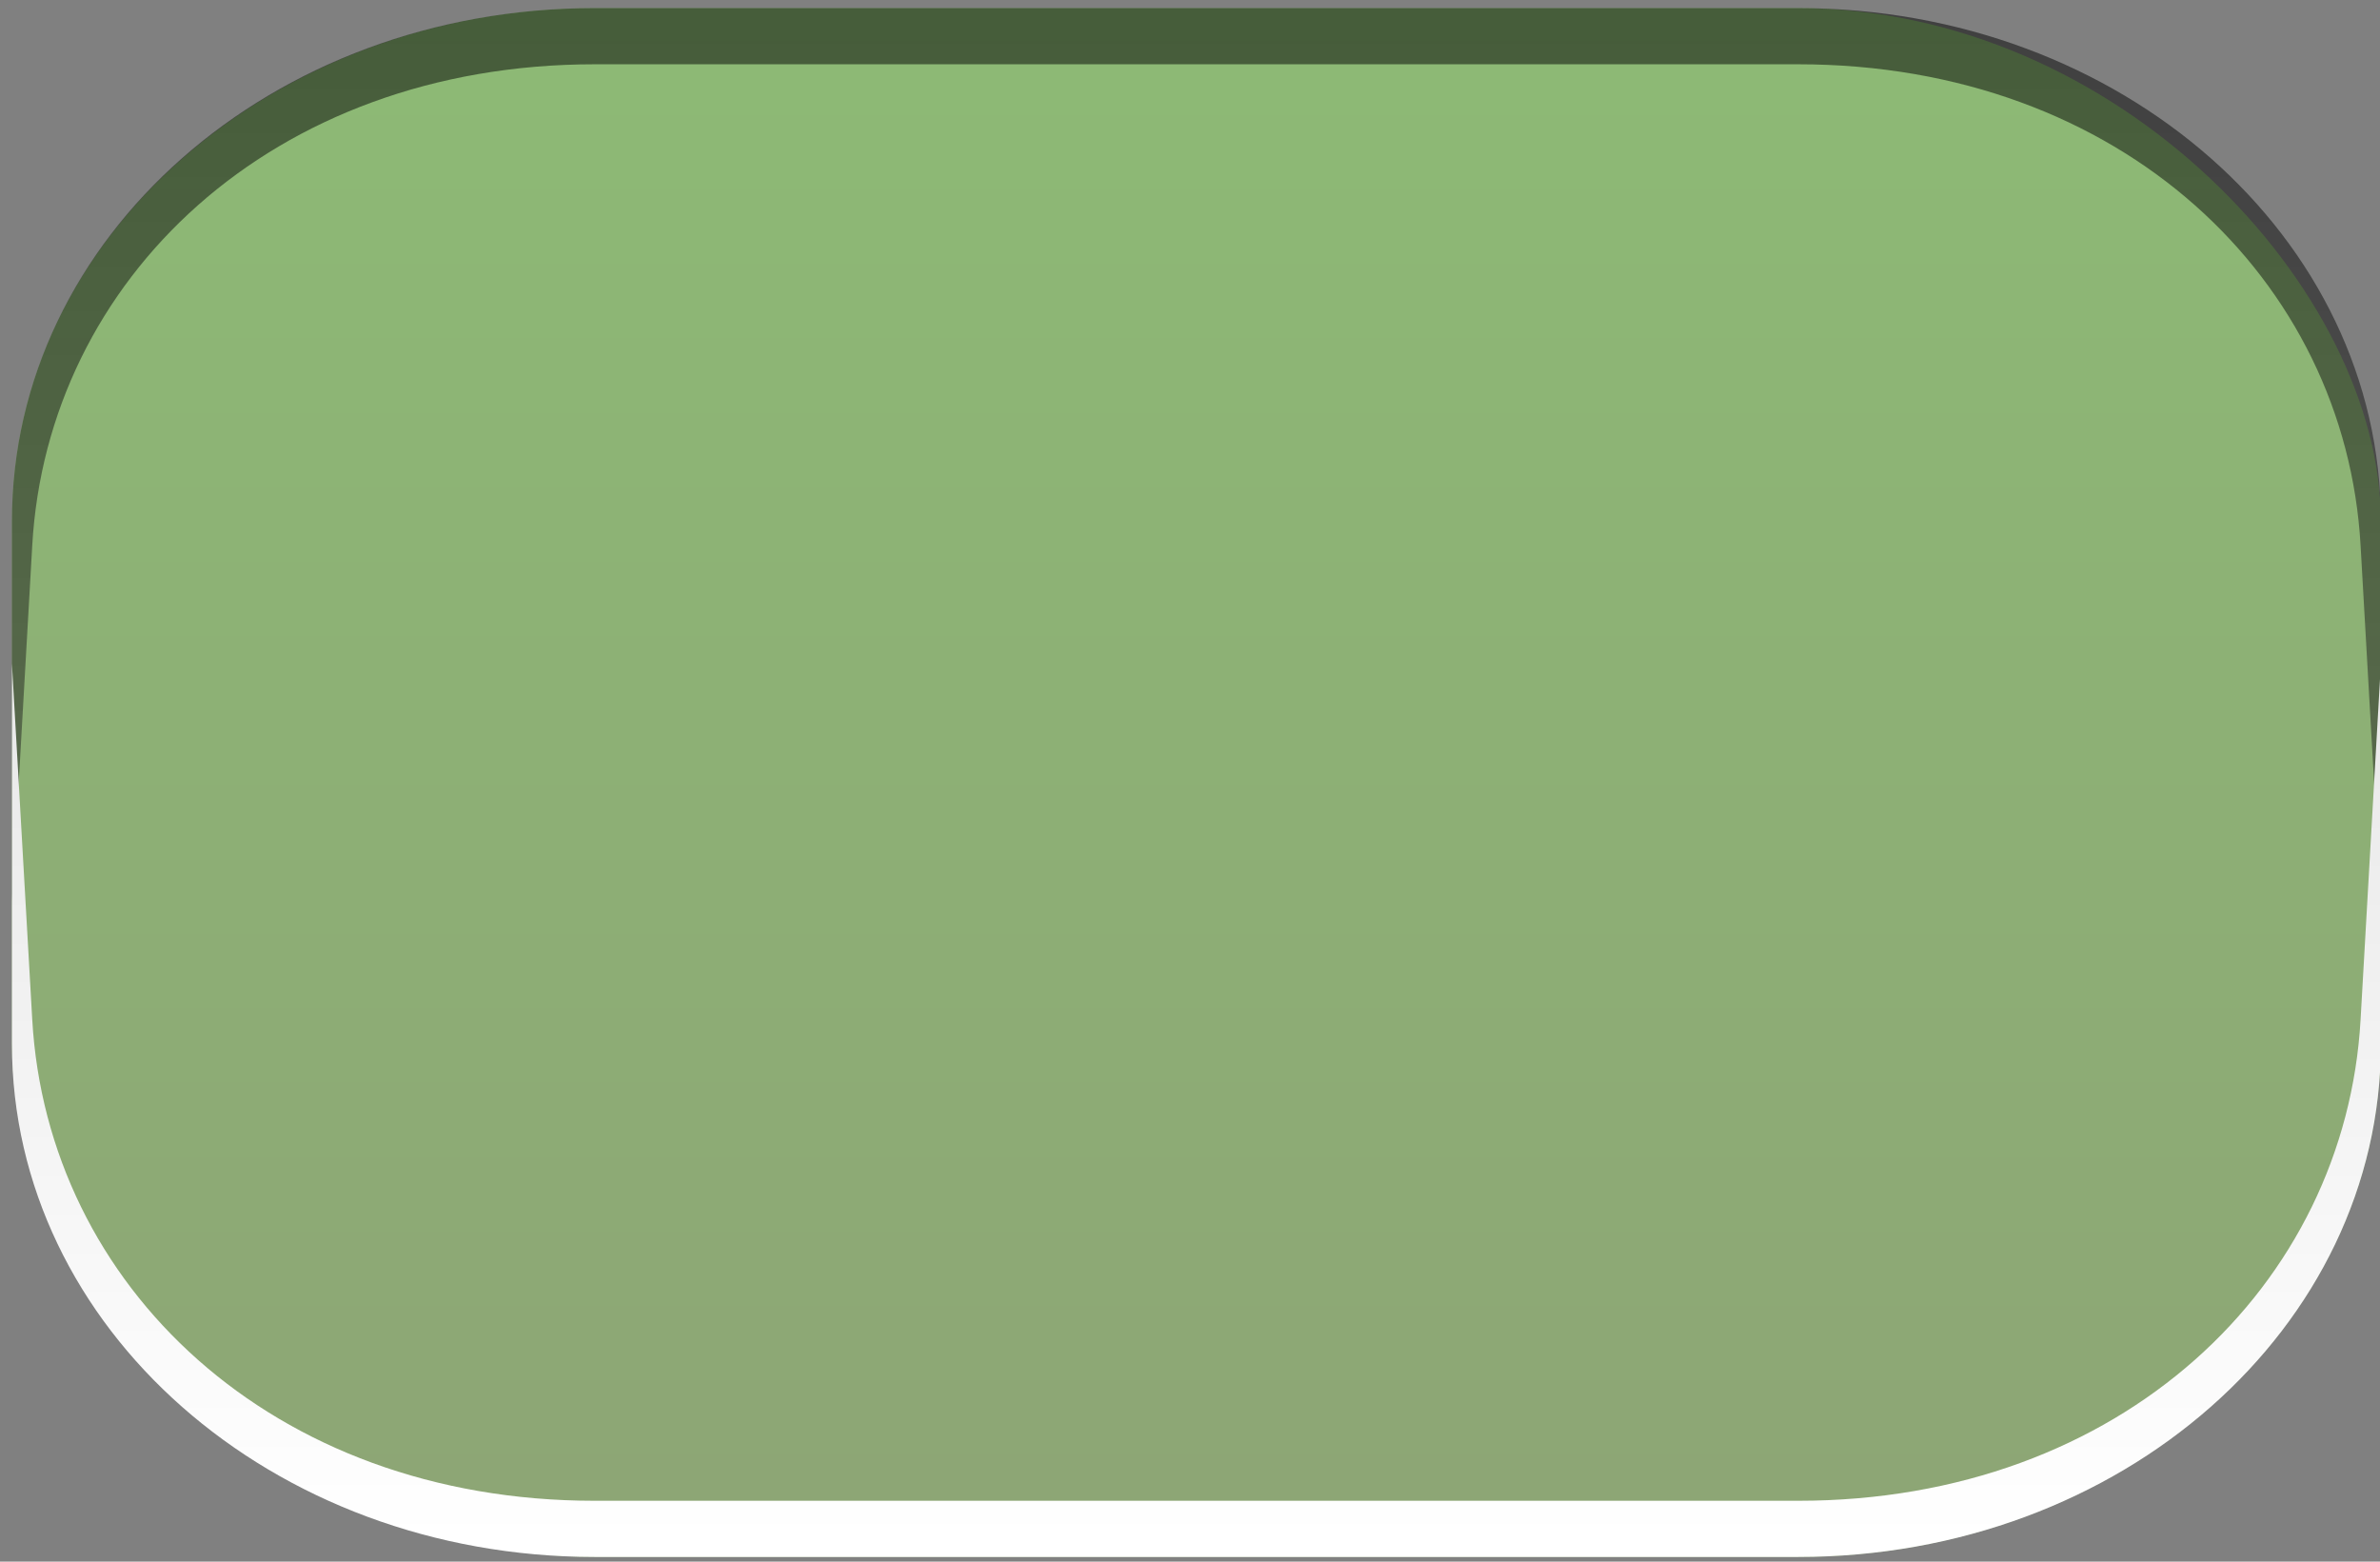 <?xml version="1.0" encoding="UTF-8" standalone="no"?>
<!-- Created with Inkscape (http://www.inkscape.org/) -->

<svg
   xmlns:dc="http://purl.org/dc/elements/1.1/"
   xmlns:cc="http://creativecommons.org/ns#"
   xmlns:rdf="http://www.w3.org/1999/02/22-rdf-syntax-ns#"
   xmlns:svg="http://www.w3.org/2000/svg"
   xmlns="http://www.w3.org/2000/svg"
   xmlns:xlink="http://www.w3.org/1999/xlink"
   xmlns:sodipodi="http://sodipodi.sourceforge.net/DTD/sodipodi-0.dtd"
   xmlns:inkscape="http://www.inkscape.org/namespaces/inkscape"
   width="64"
   height="42"
   id="svg5569"
   version="1.1"
   inkscape:version="0.48.2 r9819"
   sodipodi:docname="meegotouch-sheet-button-accent-background-disabled.svg"
   inkscape:export-filename="/home/jakub/Projects/meego-handset-theme-darko/blanco/meegotouch/icons/meegotouch-sheet-button-accent-background-disabled.png"
   inkscape:export-xdpi="91.197243"
   inkscape:export-ydpi="91.197243">
  <rect width="100%" height="100%" fill="#808080" stroke="none"/>
  <defs
     id="defs5571">
    <linearGradient
       id="linearGradient4847">
      <stop
         style="stop-color:#8dba75;stop-opacity:1;"
         offset="0"
         id="stop4849" />
      <stop
         style="stop-color:#8da675;stop-opacity:1;"
         offset="1"
         id="stop4851" />
    </linearGradient>
    <linearGradient
       id="linearGradient6064">
      <stop
         id="stop6066"
         offset="0"
         style="stop-color:#025270;stop-opacity:1;" />
      <stop
         id="stop6068"
         offset="1"
         style="stop-color:#295468;stop-opacity:1;" />
    </linearGradient>
    <linearGradient
       id="linearGradient12826">
      <stop
         style="stop-color:#6699ff;stop-opacity:1;"
         offset="0"
         id="stop12828" />
      <stop
         style="stop-color:#227eff;stop-opacity:1;"
         offset="1"
         id="stop12830" />
    </linearGradient>
    <linearGradient
       id="linearGradient12742">
      <stop
         id="stop12744"
         offset="0"
         style="stop-color:#ffffff;stop-opacity:0.554;" />
      <stop
         id="stop12746"
         offset="1"
         style="stop-color:#cecece;stop-opacity:0.192;" />
    </linearGradient>
    <linearGradient
       id="linearGradient12728">
      <stop
         id="stop12730"
         offset="0"
         style="stop-color:#f0f0f0;stop-opacity:1;" />
      <stop
         id="stop12732"
         offset="1"
         style="stop-color:#cecece;stop-opacity:1" />
    </linearGradient>
    <linearGradient
       id="linearGradient4681">
      <stop
         id="stop4683"
         offset="0"
         style="stop-color:#cecece;stop-opacity:1;" />
      <stop
         id="stop4685"
         offset="1"
         style="stop-color:#808080;stop-opacity:1;" />
    </linearGradient>
    <linearGradient
       id="linearGradient19869">
      <stop
         id="stop19871"
         offset="0"
         style="stop-color:#e8e8e8;stop-opacity:1;" />
      <stop
         style="stop-color:#e8e8e8;stop-opacity:1;"
         offset="0.5"
         id="stop19875" />
      <stop
         id="stop19873"
         offset="1"
         style="stop-color:#282828;stop-opacity:1;" />
    </linearGradient>
    <linearGradient
       y2="989.673"
       x2="33.289"
       y1="1048.109"
       x1="33.289"
       gradientTransform="matrix(0.663,0,0,0.663,-0.394,355.641)"
       gradientUnits="userSpaceOnUse"
       id="linearGradient19907"
       xlink:href="#linearGradient19006-4"
       inkscape:collect="always" />
    <linearGradient
       id="linearGradient19006-4">
      <stop
         style="stop-color:#f0f0f0;stop-opacity:1;"
         offset="0"
         id="stop19008-9" />
      <stop
         style="stop-color:#cecece;stop-opacity:1;"
         offset="1"
         id="stop19010-8" />
    </linearGradient>
    <linearGradient
       id="linearGradient20035">
      <stop
         style="stop-color:#000000;stop-opacity:1;"
         offset="0"
         id="stop20037" />
      <stop
         style="stop-color:#282828;stop-opacity:1"
         offset="1"
         id="stop20039" />
    </linearGradient>
    <linearGradient
       inkscape:collect="always"
       xlink:href="#linearGradient19869"
       id="linearGradient5803"
       gradientUnits="userSpaceOnUse"
       x1="23.037"
       y1="1051.598"
       x2="23.037"
       y2="1009.988" />
    <linearGradient
       inkscape:collect="always"
       xlink:href="#linearGradient19006-4"
       id="linearGradient5805"
       gradientUnits="userSpaceOnUse"
       gradientTransform="matrix(0.663,0,0,0.663,-0.394,355.641)"
       x1="33.289"
       y1="1048.109"
       x2="33.289"
       y2="989.673" />
    <linearGradient
       inkscape:collect="always"
       xlink:href="#linearGradient19006-4"
       id="linearGradient5808"
       gradientUnits="userSpaceOnUse"
       gradientTransform="matrix(0.669,0,0,0.669,8.588,-1700.738)"
       x1="33.289"
       y1="1048.109"
       x2="33.289"
       y2="989.673" />
    <linearGradient
       inkscape:collect="always"
       xlink:href="#linearGradient19869"
       id="linearGradient5811"
       gradientUnits="userSpaceOnUse"
       x1="23.037"
       y1="1051.598"
       x2="23.037"
       y2="1009.988"
       gradientTransform="matrix(1.009,0,0,-1.009,8.986,2059.712)" />
    <linearGradient
       inkscape:collect="always"
       xlink:href="#linearGradient19869"
       id="linearGradient5815"
       gradientUnits="userSpaceOnUse"
       gradientTransform="matrix(1.009,0,0,-1.009,5.296,2072.259)"
       x1="23.037"
       y1="1051.598"
       x2="23.037"
       y2="1009.988" />
    <radialGradient
       inkscape:collect="always"
       xlink:href="#linearGradient3935"
       id="radialGradient5513"
       gradientUnits="userSpaceOnUse"
       gradientTransform="matrix(1.017,0,0,0.51,-0.991,502.462)"
       cx="62.216"
       cy="1021.909"
       fx="62.216"
       fy="1021.909"
       r="48.694" />
    <linearGradient
       id="linearGradient3935">
      <stop
         style="stop-color:#ffffff;stop-opacity:1;"
         offset="0"
         id="stop3937" />
      <stop
         style="stop-color:#e8e8e8;stop-opacity:1;"
         offset="1"
         id="stop3939" />
    </linearGradient>
    <linearGradient
       inkscape:collect="always"
       xlink:href="#linearGradient12742"
       id="linearGradient12781"
       gradientUnits="userSpaceOnUse"
       gradientTransform="translate(7.808,-4.247)"
       x1="30.155"
       y1="1010.82"
       x2="30.155"
       y2="1051.944" />
    <linearGradient
       inkscape:collect="always"
       xlink:href="#linearGradient20035"
       id="linearGradient12783"
       gradientUnits="userSpaceOnUse"
       gradientTransform="translate(7.798,-4.218)"
       x1="30.155"
       y1="1010.82"
       x2="30.155"
       y2="1034.549" />
    <linearGradient
       inkscape:collect="always"
       xlink:href="#linearGradient19006-4"
       id="linearGradient12785"
       gradientUnits="userSpaceOnUse"
       gradientTransform="matrix(1,0,0,-1,7.798,2058.273)"
       x1="30.155"
       y1="1010.82"
       x2="30.155"
       y2="1034.549" />
    <linearGradient
       inkscape:collect="always"
       xlink:href="#linearGradient3935"
       id="linearGradient12818"
       gradientUnits="userSpaceOnUse"
       gradientTransform="matrix(1.019,0,0,-1,-0.655,2062.49)"
       x1="30.155"
       y1="1010.82"
       x2="30.155"
       y2="1034.549" />
    <linearGradient
       inkscape:collect="always"
       xlink:href="#linearGradient20035"
       id="linearGradient12821"
       gradientUnits="userSpaceOnUse"
       gradientTransform="matrix(1.019,0,0,1,-0.655,-3.71e-5)"
       x1="30.155"
       y1="1010.82"
       x2="30.155"
       y2="1034.549" />
    <linearGradient
       inkscape:collect="always"
       xlink:href="#linearGradient12826"
       id="linearGradient12824"
       gradientUnits="userSpaceOnUse"
       gradientTransform="matrix(1.019,0,0,1,-0.644,-0.03)"
       x1="30.155"
       y1="1010.82"
       x2="30.155"
       y2="1051.944" />
    <linearGradient
       inkscape:collect="always"
       xlink:href="#linearGradient3935"
       id="linearGradient7724"
       gradientUnits="userSpaceOnUse"
       gradientTransform="matrix(1.019,0,0,-1,-0.655,2062.49)"
       x1="30.155"
       y1="1010.82"
       x2="30.155"
       y2="1034.549" />
    <linearGradient
       inkscape:collect="always"
       xlink:href="#linearGradient20035"
       id="linearGradient7727"
       gradientUnits="userSpaceOnUse"
       gradientTransform="matrix(1.019,0,0,1,-0.655,-3.71e-5)"
       x1="30.155"
       y1="1010.82"
       x2="30.155"
       y2="1034.549" />
    <linearGradient
       inkscape:collect="always"
       xlink:href="#linearGradient3935"
       id="linearGradient4561"
       gradientUnits="userSpaceOnUse"
       gradientTransform="matrix(1.027,0,0,-1.008,-0.663,2070.78)"
       x1="30.155"
       y1="1010.82"
       x2="30.155"
       y2="1034.549" />
    <linearGradient
       inkscape:collect="always"
       xlink:href="#linearGradient20035"
       id="linearGradient4564"
       gradientUnits="userSpaceOnUse"
       gradientTransform="matrix(1.027,0,0,1.008,-0.663,-7.963)"
       x1="30.155"
       y1="1010.82"
       x2="30.155"
       y2="1034.549" />
    <linearGradient
       y2="1039.013"
       x2="21.673"
       y1="1106.817"
       x1="21.673"
       gradientTransform="matrix(1,0,0,0.991,4.295,-27.902)"
       gradientUnits="userSpaceOnUse"
       id="linearGradient6140"
       xlink:href="#linearGradient20035-5-7"
       inkscape:collect="always" />
    <linearGradient
       y2="1035.712"
       x2="26.777"
       y1="1052.586"
       x1="26.777"
       gradientTransform="translate(0.008,-0.038)"
       gradientUnits="userSpaceOnUse"
       id="linearGradient6137"
       xlink:href="#linearGradient19869-0"
       inkscape:collect="always" />
    <linearGradient
       y2="1035.712"
       x2="26.777"
       y1="1052.586"
       x1="26.777"
       gradientTransform="translate(53.501,-0.167)"
       gradientUnits="userSpaceOnUse"
       id="linearGradient6102"
       xlink:href="#linearGradient19869-0"
       inkscape:collect="always" />
    <linearGradient
       y2="1039.013"
       x2="21.673"
       y1="1106.817"
       x1="21.673"
       gradientTransform="matrix(1,0,0,0.991,57.788,-28.031)"
       gradientUnits="userSpaceOnUse"
       id="linearGradient6100"
       xlink:href="#linearGradient20035-5-7"
       inkscape:collect="always" />
    <linearGradient
       id="linearGradient20035-5-7">
      <stop
         id="stop20037-1-5"
         offset="0"
         style="stop-color:#000000;stop-opacity:0.038;" />
      <stop
         style="stop-color:#0a0a0a;stop-opacity:0.485;"
         offset="0.329"
         id="stop7475-6-8" />
      <stop
         style="stop-color:#141414;stop-opacity:0.992;"
         offset="1"
         id="stop7473-7-1" />
    </linearGradient>
    <linearGradient
       y2="1039.013"
       x2="21.673"
       y1="1106.817"
       x1="21.673"
       gradientTransform="translate(4.276,-37.38)"
       gradientUnits="userSpaceOnUse"
       id="linearGradient5602"
       xlink:href="#linearGradient20035-5-7"
       inkscape:collect="always" />
    <linearGradient
       id="linearGradient19869-0">
      <stop
         style="stop-color:#ffffff;stop-opacity:1;"
         offset="0"
         id="stop19871-6" />
      <stop
         id="stop19875-4"
         offset="0.5"
         style="stop-color:#ffffff;stop-opacity:1;" />
      <stop
         style="stop-color:#252327;stop-opacity:1;"
         offset="1"
         id="stop19873-3" />
    </linearGradient>
    <linearGradient
       y2="1010.66"
       x2="20.327"
       y1="1052.059"
       x1="20.327"
       gradientTransform="matrix(1.094,0,0,1.094,-5.172,-103.326)"
       gradientUnits="userSpaceOnUse"
       id="linearGradient5531"
       xlink:href="#linearGradient19006-4-3"
       inkscape:collect="always" />
    <linearGradient
       y2="1051.368"
       x2="21.126"
       y1="1010.352"
       x1="21.126"
       gradientTransform="matrix(1.198,0,0,1.198,-7.141,-210.657)"
       gradientUnits="userSpaceOnUse"
       id="linearGradient5529"
       xlink:href="#linearGradient5412"
       inkscape:collect="always" />
    <linearGradient
       y2="1051.368"
       x2="21.126"
       y1="1010.352"
       x1="21.126"
       gradientTransform="matrix(1.198,0,0,1.198,-7.141,-210.657)"
       gradientUnits="userSpaceOnUse"
       id="linearGradient5523"
       xlink:href="#linearGradient5412"
       inkscape:collect="always" />
    <linearGradient
       y2="1010.66"
       x2="20.327"
       y1="1052.059"
       x1="20.327"
       gradientTransform="matrix(1.094,0,0,1.094,-5.172,-103.326)"
       gradientUnits="userSpaceOnUse"
       id="linearGradient5520"
       xlink:href="#linearGradient19006-4-3"
       inkscape:collect="always" />
    <linearGradient
       y2="1010.66"
       x2="20.327"
       y1="1052.059"
       x1="20.327"
       gradientTransform="matrix(0.482,0,0,0.482,11.352,534.232)"
       gradientUnits="userSpaceOnUse"
       id="linearGradient5517"
       xlink:href="#linearGradient19006-4-3"
       inkscape:collect="always" />
    <linearGradient
       y2="1051.368"
       x2="21.126"
       y1="1010.352"
       x1="21.126"
       gradientTransform="matrix(0.528,0,0,0.528,10.484,486.909)"
       gradientUnits="userSpaceOnUse"
       id="linearGradient5515"
       xlink:href="#linearGradient5412"
       inkscape:collect="always" />
    <linearGradient
       y2="1010.613"
       x2="32.539"
       y1="1025.794"
       x1="32.539"
       gradientTransform="matrix(0.663,0,0,1,-40.505,31.165)"
       gradientUnits="userSpaceOnUse"
       id="linearGradient5508"
       xlink:href="#linearGradient20035-3"
       inkscape:collect="always" />
    <linearGradient
       y2="1036.023"
       x2="30.632"
       y1="1051.742"
       x1="30.632"
       gradientTransform="matrix(0.663,0,0,1,-40.504,31.432)"
       gradientUnits="userSpaceOnUse"
       id="linearGradient5505"
       xlink:href="#linearGradient19006-4-3"
       inkscape:collect="always" />
    <linearGradient
       y2="1036.023"
       x2="30.632"
       y1="1051.742"
       x1="30.632"
       gradientTransform="matrix(0.663,0,0,1,-0.281,0.075)"
       gradientUnits="userSpaceOnUse"
       id="linearGradient5501"
       xlink:href="#linearGradient19006-4-3"
       inkscape:collect="always" />
    <linearGradient
       y2="1010.613"
       x2="32.539"
       y1="1025.794"
       x1="32.539"
       gradientTransform="matrix(0.663,0,0,1,-0.281,-0.191)"
       gradientUnits="userSpaceOnUse"
       id="linearGradient5499"
       xlink:href="#linearGradient20035-3"
       inkscape:collect="always" />
    <linearGradient
       y2="1052.011"
       x2="21.836"
       y1="1010.829"
       x1="21.836"
       gradientTransform="translate(-0.11,-0.071)"
       gradientUnits="userSpaceOnUse"
       id="linearGradient5497"
       xlink:href="#linearGradient7908"
       inkscape:collect="always" />
    <linearGradient
       inkscape:collect="always"
       xlink:href="#linearGradient20035-5"
       id="linearGradient5378"
       gradientUnits="userSpaceOnUse"
       gradientTransform="matrix(1.238,0,0,1.238,77.4,1052.934)"
       x1="8.337"
       y1="25.8"
       x2="8.051"
       y2="-2.173" />
    <linearGradient
       id="linearGradient20035-5">
      <stop
         id="stop20037-1"
         offset="0"
         style="stop-color:#000000;stop-opacity:0.038;" />
      <stop
         style="stop-color:#0a0a0a;stop-opacity:0.485;"
         offset="0.329"
         id="stop7475-6" />
      <stop
         style="stop-color:#141414;stop-opacity:0.992;"
         offset="1"
         id="stop7473-7" />
    </linearGradient>
    <linearGradient
       y2="-2.173"
       x2="8.051"
       y1="25.8"
       x1="8.337"
       gradientTransform="translate(13.296,1013.007)"
       gradientUnits="userSpaceOnUse"
       id="linearGradient5353"
       xlink:href="#linearGradient20035-5"
       inkscape:collect="always" />
    <linearGradient
       y2="1010.66"
       x2="20.327"
       y1="1052.059"
       x1="20.327"
       gradientTransform="matrix(0.482,0,0,0.482,11.352,534.232)"
       gradientUnits="userSpaceOnUse"
       id="linearGradient4230"
       xlink:href="#linearGradient19006-4-3"
       inkscape:collect="always" />
    <linearGradient
       y2="1051.368"
       x2="21.126"
       y1="1010.352"
       x1="21.126"
       gradientTransform="matrix(0.528,0,0,0.528,10.484,486.909)"
       gradientUnits="userSpaceOnUse"
       id="linearGradient4228"
       xlink:href="#linearGradient5412"
       inkscape:collect="always" />
    <linearGradient
       y2="1036.023"
       x2="30.632"
       y1="1051.742"
       x1="30.632"
       gradientTransform="matrix(0.663,0,0,1,-0.281,0.075)"
       gradientUnits="userSpaceOnUse"
       id="linearGradient4226"
       xlink:href="#linearGradient19006-4-3"
       inkscape:collect="always" />
    <linearGradient
       y2="1010.613"
       x2="32.539"
       y1="1025.794"
       x1="32.539"
       gradientTransform="matrix(0.663,0,0,1,-0.281,-0.191)"
       gradientUnits="userSpaceOnUse"
       id="linearGradient4224"
       xlink:href="#linearGradient20035-3"
       inkscape:collect="always" />
    <linearGradient
       y2="1052.011"
       x2="21.836"
       y1="1010.829"
       x1="21.836"
       gradientTransform="translate(-0.11,-0.071)"
       gradientUnits="userSpaceOnUse"
       id="linearGradient4222"
       xlink:href="#linearGradient7908"
       inkscape:collect="always" />
    <linearGradient
       gradientUnits="userSpaceOnUse"
       y2="1052.011"
       x2="21.836"
       y1="1010.829"
       x1="21.836"
       id="linearGradient5474"
       xlink:href="#linearGradient7435"
       inkscape:collect="always" />
    <linearGradient
       y2="1010.613"
       x2="32.539"
       y1="1025.794"
       x1="32.539"
       gradientTransform="matrix(0.663,0,0,1,-0.171,-0.12)"
       gradientUnits="userSpaceOnUse"
       id="linearGradient5463"
       xlink:href="#linearGradient20035-3"
       inkscape:collect="always" />
    <linearGradient
       y2="1036.023"
       x2="30.632"
       y1="1051.742"
       x1="30.632"
       gradientTransform="matrix(0.663,0,0,1,-0.171,0.147)"
       gradientUnits="userSpaceOnUse"
       id="linearGradient5460"
       xlink:href="#linearGradient19006-4-3"
       inkscape:collect="always" />
    <linearGradient
       y2="1036.023"
       x2="30.632"
       y1="1051.742"
       x1="30.632"
       gradientTransform="matrix(0.663,0,0,1,-0.29,0.147)"
       gradientUnits="userSpaceOnUse"
       id="linearGradient5406"
       xlink:href="#linearGradient19006-4-3"
       inkscape:collect="always" />
    <linearGradient
       y2="1010.613"
       x2="32.539"
       y1="1025.794"
       x1="32.539"
       gradientTransform="matrix(0.663,0,0,1,-0.29,-0.12)"
       gradientUnits="userSpaceOnUse"
       id="linearGradient5404"
       xlink:href="#linearGradient20035-3"
       inkscape:collect="always" />
    <linearGradient
       y2="1050.887"
       x2="20.983"
       y1="1011.98"
       x1="20.772"
       gradientTransform="translate(-0.185,0.247)"
       gradientUnits="userSpaceOnUse"
       id="linearGradient5402"
       xlink:href="#linearGradient7908"
       inkscape:collect="always" />
    <linearGradient
       y2="1036.023"
       x2="30.632"
       y1="1051.742"
       x1="30.632"
       gradientTransform="matrix(0.663,0,0,1,-0.29,0.147)"
       gradientUnits="userSpaceOnUse"
       id="linearGradient7981"
       xlink:href="#linearGradient19006-4-3"
       inkscape:collect="always" />
    <linearGradient
       y2="1010.613"
       x2="32.539"
       y1="1025.794"
       x1="32.539"
       gradientTransform="matrix(0.663,0,0,1,-0.29,-0.12)"
       gradientUnits="userSpaceOnUse"
       id="linearGradient7979"
       xlink:href="#linearGradient20035-3"
       inkscape:collect="always" />
    <linearGradient
       y2="1052.468"
       x2="20.772"
       y1="1011.98"
       x1="20.772"
       gradientTransform="translate(-0.185,0.247)"
       gradientUnits="userSpaceOnUse"
       id="linearGradient7977"
       xlink:href="#linearGradient7908"
       inkscape:collect="always" />
    <linearGradient
       y2="1052.468"
       x2="20.772"
       y1="1011.98"
       x1="20.772"
       gradientTransform="translate(-0.185,0.247)"
       gradientUnits="userSpaceOnUse"
       id="linearGradient7966"
       xlink:href="#linearGradient7908"
       inkscape:collect="always" />
    <linearGradient
       y2="1010.613"
       x2="32.539"
       y1="1025.794"
       x1="32.539"
       gradientTransform="matrix(0.663,0,0,1,-0.29,-0.12)"
       gradientUnits="userSpaceOnUse"
       id="linearGradient7960"
       xlink:href="#linearGradient20035-3"
       inkscape:collect="always" />
    <linearGradient
       y2="1036.023"
       x2="30.632"
       y1="1051.742"
       x1="30.632"
       gradientTransform="matrix(0.663,0,0,1,-0.29,0.147)"
       gradientUnits="userSpaceOnUse"
       id="linearGradient7957"
       xlink:href="#linearGradient19006-4-3"
       inkscape:collect="always" />
    <linearGradient
       y2="1036.023"
       x2="30.632"
       y1="1051.742"
       x1="30.632"
       gradientTransform="matrix(0.663,0,0,-1,-0.369,2062.479)"
       gradientUnits="userSpaceOnUse"
       id="linearGradient7954"
       xlink:href="#linearGradient19006-4-3"
       inkscape:collect="always" />
    <linearGradient
       y2="1010.613"
       x2="32.539"
       y1="1025.794"
       x1="32.539"
       gradientTransform="matrix(0.663,0,0,-1,-0.37,2062.705)"
       gradientUnits="userSpaceOnUse"
       id="linearGradient7952"
       xlink:href="#linearGradient20035-3"
       inkscape:collect="always" />
    <linearGradient
       y2="1052.468"
       x2="20.772"
       y1="1011.98"
       x1="20.772"
       gradientTransform="translate(-0.265,0.247)"
       gradientUnits="userSpaceOnUse"
       id="linearGradient7950"
       xlink:href="#linearGradient7908"
       inkscape:collect="always" />
    <linearGradient
       gradientTransform="translate(-0.265,0.247)"
       gradientUnits="userSpaceOnUse"
       y2="1052.468"
       x2="20.772"
       y1="1011.98"
       x1="20.772"
       id="linearGradient7914"
       xlink:href="#linearGradient7908"
       inkscape:collect="always" />
    <linearGradient
       y2="1036.023"
       x2="30.632"
       y1="1051.742"
       x1="30.632"
       gradientTransform="matrix(0.663,0,0,-1,-0.369,2062.479)"
       gradientUnits="userSpaceOnUse"
       id="linearGradient7868"
       xlink:href="#linearGradient19006-4-3"
       inkscape:collect="always" />
    <linearGradient
       y2="1010.613"
       x2="32.539"
       y1="1025.794"
       x1="32.539"
       gradientTransform="matrix(0.663,0,0,-1,-0.37,2062.705)"
       gradientUnits="userSpaceOnUse"
       id="linearGradient7857"
       xlink:href="#linearGradient20035-3"
       inkscape:collect="always" />
    <linearGradient
       id="linearGradient12826-9">
      <stop
         id="stop12828-1"
         offset="0"
         style="stop-color:#6699ff;stop-opacity:1;" />
      <stop
         id="stop12830-0"
         offset="1"
         style="stop-color:#227eff;stop-opacity:1;" />
    </linearGradient>
    <linearGradient
       y2="1051.944"
       x2="30.155"
       y1="1010.82"
       x1="30.155"
       gradientTransform="matrix(1.019,0,0,1,-0.644,-0.03)"
       gradientUnits="userSpaceOnUse"
       id="linearGradient7787"
       xlink:href="#linearGradient12826-9"
       inkscape:collect="always" />
    <linearGradient
       y2="1009.988"
       x2="23.037"
       y1="1051.598"
       x1="23.037"
       gradientTransform="matrix(1.009,0,0,-1.009,5.296,2072.259)"
       gradientUnits="userSpaceOnUse"
       id="linearGradient5815-1"
       xlink:href="#linearGradient19869-02"
       inkscape:collect="always" />
    <linearGradient
       y2="989.673"
       x2="33.289"
       y1="1048.109"
       x1="33.289"
       gradientTransform="matrix(0.663,0,0,0.663,-0.394,355.641)"
       gradientUnits="userSpaceOnUse"
       id="linearGradient5805-3"
       xlink:href="#linearGradient19006-4-3"
       inkscape:collect="always" />
    <linearGradient
       y2="1009.988"
       x2="23.037"
       y1="1051.598"
       x1="23.037"
       gradientUnits="userSpaceOnUse"
       id="linearGradient5803-4"
       xlink:href="#linearGradient19869-02"
       inkscape:collect="always" />
    <linearGradient
       id="linearGradient20035-3">
      <stop
         id="stop20037-6"
         offset="0"
         style="stop-color:#000000;stop-opacity:0.038;" />
      <stop
         style="stop-color:#0a0a0a;stop-opacity:0.485;"
         offset="0.329"
         id="stop7475" />
      <stop
         style="stop-color:#141414;stop-opacity:0.992;"
         offset="1"
         id="stop7473" />
    </linearGradient>
    <linearGradient
       id="linearGradient19006-4-3">
      <stop
         id="stop19008-9-5"
         offset="0"
         style="stop-color:#ffffff;stop-opacity:1;" />
      <stop
         id="stop19010-8-4"
         offset="1"
         style="stop-color:#e8e8e8;stop-opacity:1;" />
    </linearGradient>
    <linearGradient
       inkscape:collect="always"
       xlink:href="#linearGradient19006-4-3"
       id="linearGradient19907-9"
       gradientUnits="userSpaceOnUse"
       gradientTransform="matrix(0.663,0,0,0.663,-0.394,355.641)"
       x1="33.289"
       y1="1048.109"
       x2="33.289"
       y2="989.673" />
    <linearGradient
       id="linearGradient19869-02">
      <stop
         style="stop-color:#ffffff;stop-opacity:1;"
         offset="0"
         id="stop19871-9" />
      <stop
         id="stop19875-6"
         offset="0.5"
         style="stop-color:#ffffff;stop-opacity:1;" />
      <stop
         style="stop-color:#252327;stop-opacity:1;"
         offset="1"
         id="stop19873-0" />
    </linearGradient>
    <linearGradient
       id="linearGradient7435">
      <stop
         id="stop7437"
         offset="0"
         style="stop-color:#1849ff;stop-opacity:1;" />
      <stop
         id="stop7439"
         offset="1"
         style="stop-color:#227eff;stop-opacity:1;" />
    </linearGradient>
    <linearGradient
       id="linearGradient7483">
      <stop
         style="stop-color:#000000;stop-opacity:0.038;"
         offset="0"
         id="stop7485" />
      <stop
         id="stop7487"
         offset="0.329"
         style="stop-color:#0a0a0a;stop-opacity:0.485;" />
      <stop
         id="stop7489"
         offset="1"
         style="stop-color:#141414;stop-opacity:0.704" />
    </linearGradient>
    <linearGradient
       id="linearGradient7902">
      <stop
         style="stop-color:#f0f0f0;stop-opacity:1;"
         offset="0"
         id="stop7904" />
      <stop
         style="stop-color:#cecece;stop-opacity:1;"
         offset="1"
         id="stop7906" />
    </linearGradient>
    <linearGradient
       id="linearGradient7908">
      <stop
         id="stop7910"
         offset="0"
         style="stop-color:#187eff;stop-opacity:1;" />
      <stop
         id="stop7912"
         offset="1"
         style="stop-color:#0e64ff;stop-opacity:1;" />
    </linearGradient>
    <linearGradient
       id="linearGradient5412">
      <stop
         style="stop-color:#8b8b87;stop-opacity:1;"
         offset="0"
         id="stop5414" />
      <stop
         id="stop5418"
         offset="1"
         style="stop-color:#141414;stop-opacity:1;" />
    </linearGradient>
    <linearGradient
       inkscape:collect="always"
       xlink:href="#linearGradient4847"
       id="linearGradient4853"
       x1="28.766"
       y1="1010.455"
       x2="28.766"
       y2="1050.497"
       gradientUnits="userSpaceOnUse" />
  </defs>
  <sodipodi:namedview
     id="base"
     pagecolor="#ffffff"
     bordercolor="#666666"
     borderopacity="1.0"
     inkscape:pageopacity="0.0"
     inkscape:pageshadow="2"
     inkscape:zoom="9.2111552"
     inkscape:cx="5.6524322"
     inkscape:cy="22.20781"
     inkscape:document-units="px"
     inkscape:current-layer="layer1"
     showgrid="false"
     inkscape:window-width="1726"
     inkscape:window-height="934"
     inkscape:window-x="67"
     inkscape:window-y="24"
     inkscape:window-maximized="0" />
  <g
     inkscape:label="Layer 1"
     inkscape:groupmode="layer"
     id="layer1"
     transform="translate(0,-1010.362)">
    <rect
       style="fill:url(#linearGradient4853);fill-opacity:1;stroke:none"
       id="rect12716"
       width="63.699"
       height="41.657"
       x="0.322"
       y="1010.58"
       rx="15.682"
       ry="13.777" />
    <path
       style="opacity:0.5;fill:url(#linearGradient4564);fill-opacity:1;stroke:none"
       d="m 15.99,1010.58 c -8.688,0 -15.669,6.163 -15.669,13.795 l 0,10.236 0.546,-9.575 c 0.403,-7.149 6.435,-12.945 15.123,-12.945 l 32.365,0 c 8.688,0 14.72,5.796 15.123,12.945 l 0.546,9.575 0,-10.236 c 0,-7.633 -6.981,-13.795 -15.669,-13.795 l -32.365,0 z"
       id="rect12748"
       inkscape:connector-curvature="0" />
    <path
       inkscape:connector-curvature="0"
       id="path12772"
       d="m 15.99,1052.236 c -8.688,0 -15.669,-6.163 -15.669,-13.795 l 0,-10.236 0.546,9.575 c 0.403,7.149 6.435,12.945 15.123,12.945 l 32.365,0 c 8.688,0 14.72,-5.796 15.123,-12.945 l 0.546,-9.575 0,10.236 c 0,7.632 -6.981,13.795 -15.669,13.795 l -32.365,0 z"
       style="fill:url(#linearGradient4561);fill-opacity:1;stroke:none" />
  </g>
</svg>

